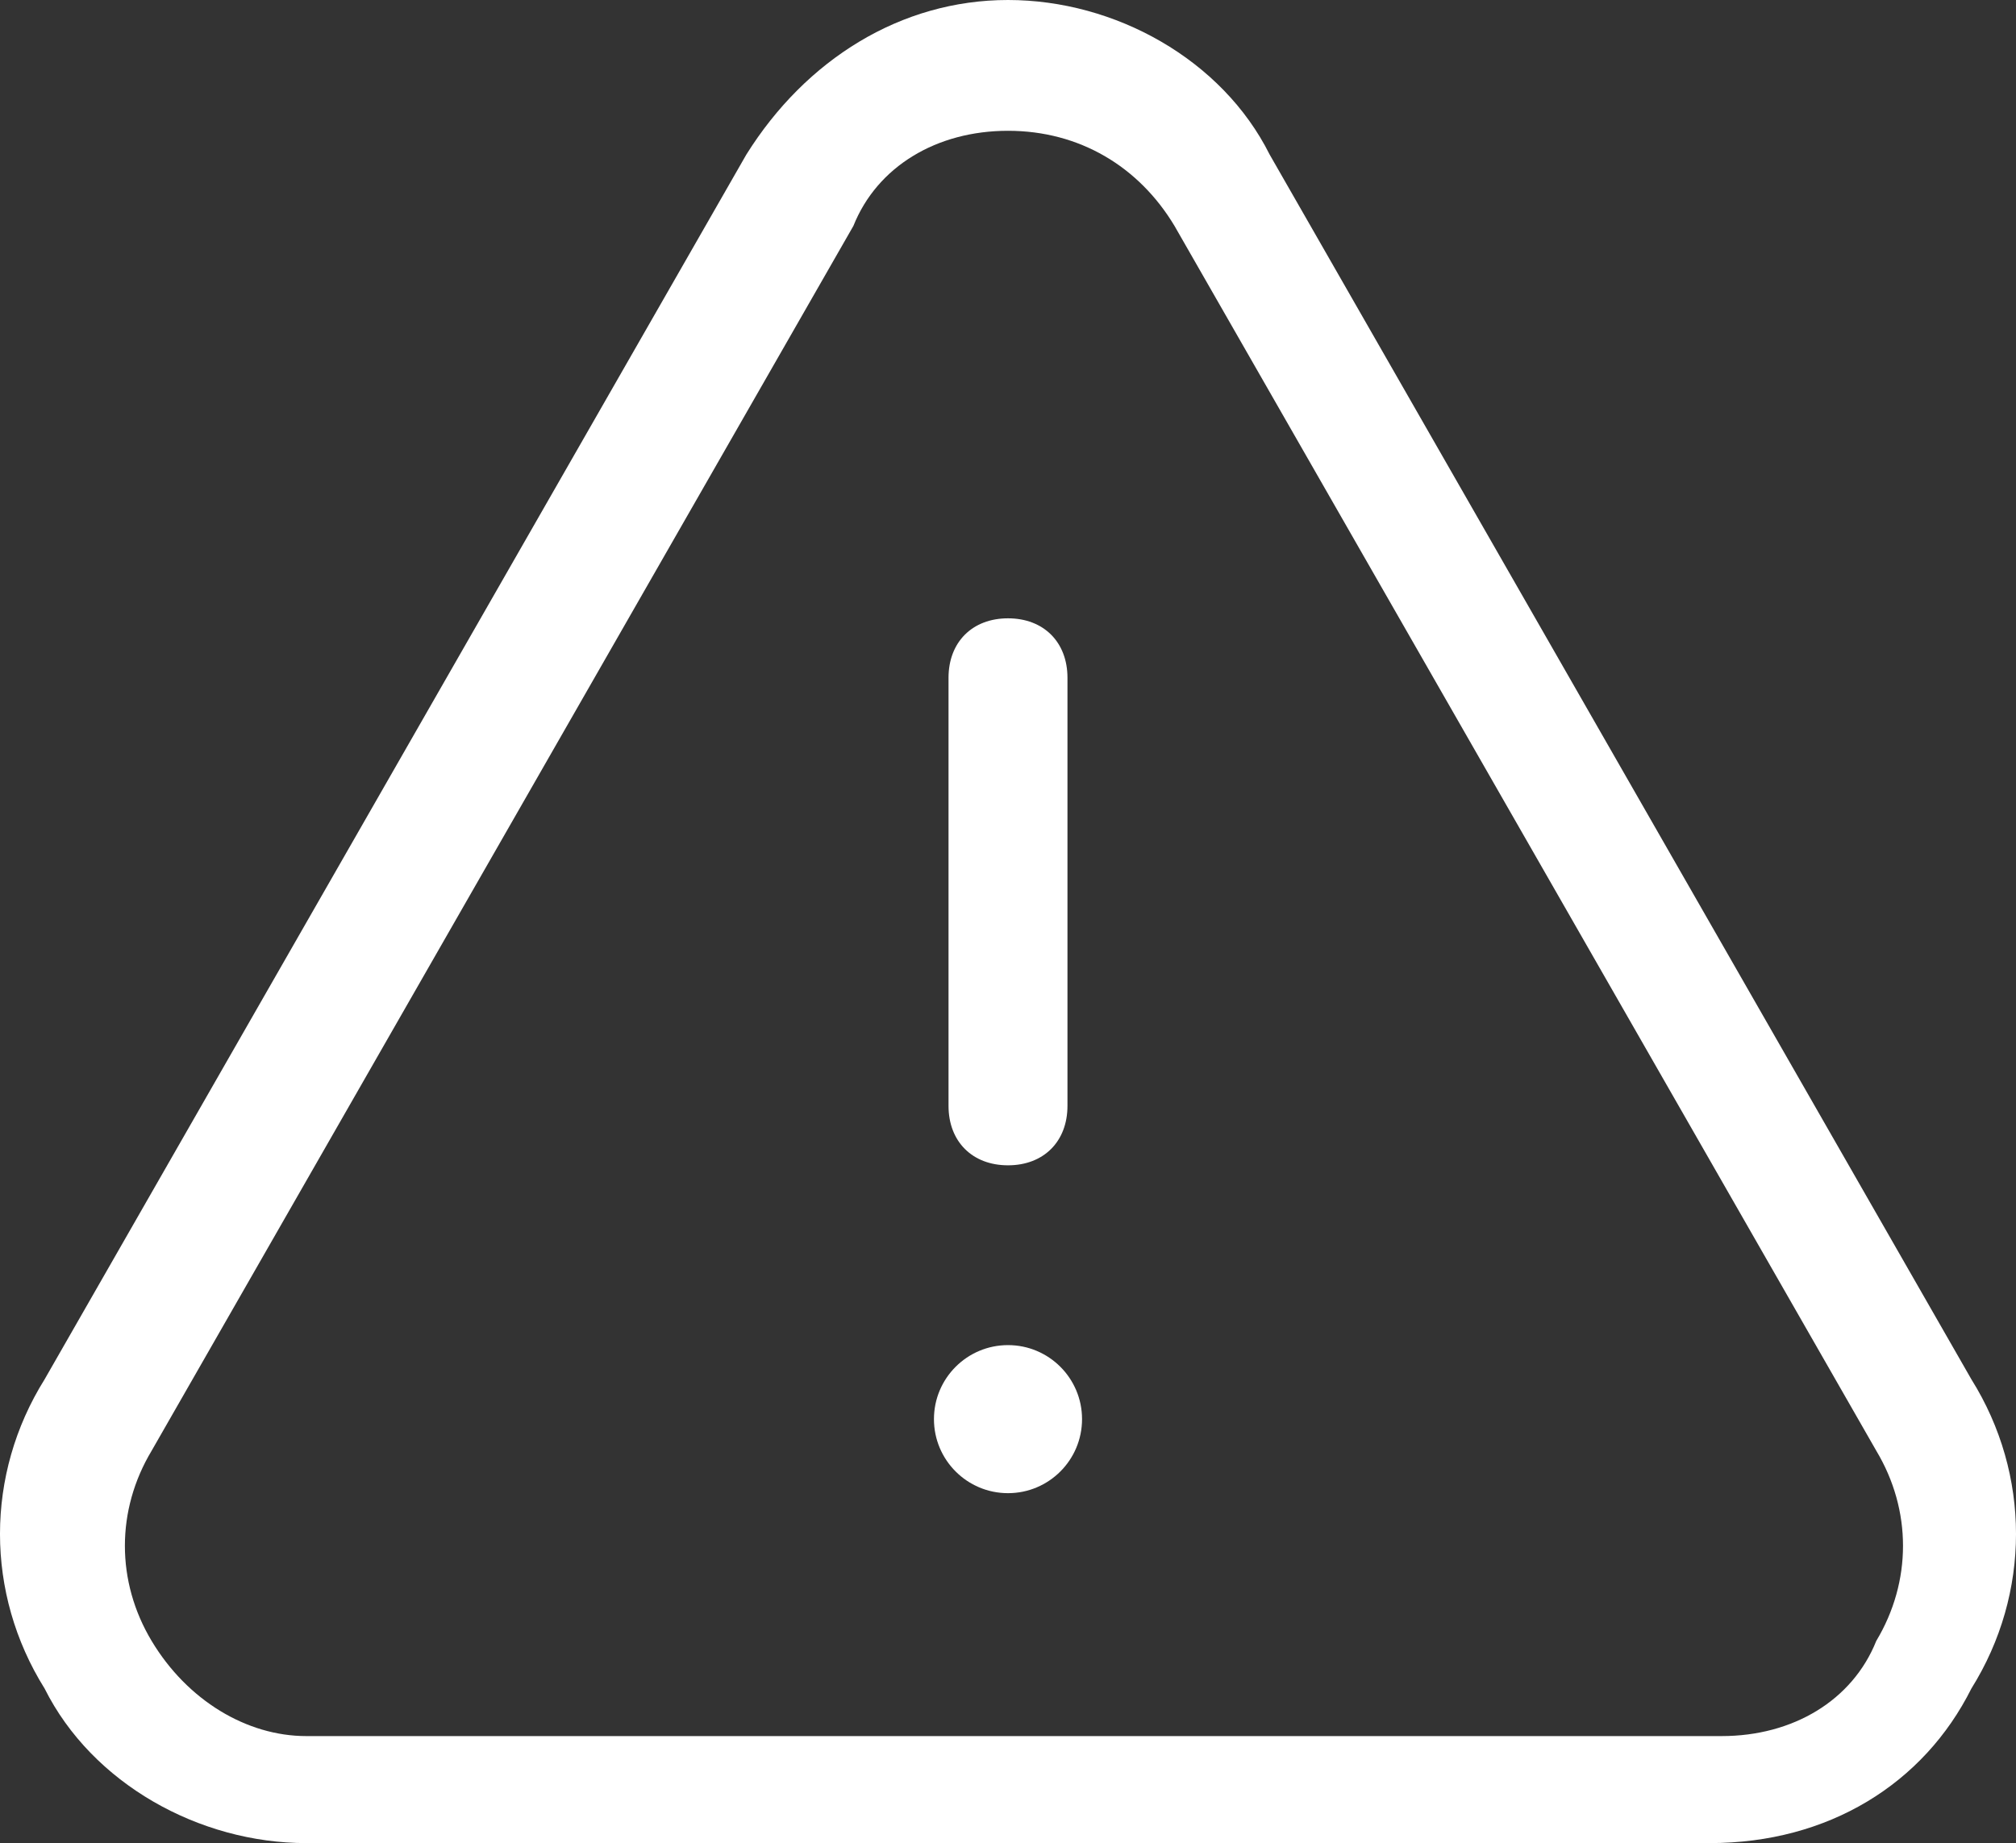 <?xml version="1.0" encoding="utf-8"?>
<!-- Generator: Adobe Illustrator 16.0.0, SVG Export Plug-In . SVG Version: 6.00 Build 0)  -->
<!DOCTYPE svg PUBLIC "-//W3C//DTD SVG 1.1//EN" "http://www.w3.org/Graphics/SVG/1.1/DTD/svg11.dtd">
<svg version="1.1" id="Layer_1" xmlns="http://www.w3.org/2000/svg" xmlns:xlink="http://www.w3.org/1999/xlink" x="0px" y="0px"
	 width="595.279px" height="544.352px" viewBox="0 0 595.279 544.352" enable-background="new 0 0 595.279 544.352"
	 xml:space="preserve">
<rect x="0" y="0" width="595.279" height="544.352" fill="#333333" stroke="none"/>
<g>
	<g>
		<path fill="#FFFFFF" d="M297.639,182.619c-10.535,0-17.561,7.024-17.561,17.561v126.43c0,10.535,7.023,17.561,17.561,17.561
			c10.535,0,17.561-7.023,17.561-17.561V200.18C315.199,189.643,308.174,182.619,297.639,182.619z"/>
		<path fill="#FFFFFF" d="M308.174,403.874c-7.023-7.023-17.561-7.023-24.584,0c-3.512,3.512-3.512,10.535-3.512,14.047
			c0,7.023,0,10.535,3.512,14.048c3.512,3.512,10.535,3.512,14.047,3.512s10.535,0,7.023-3.512
			c3.512-3.513,7.023-10.536,7.023-14.048C311.688,410.897,311.688,407.386,308.174,403.874z"/>
		<path fill="#FFFFFF" d="M582.109,407.386L374.903,45.654C360.856,17.558,329.248,0,297.639,0
			c-31.607,0-59.703,17.561-77.264,45.654L13.169,407.386c-17.561,28.097-17.561,63.216,0,91.312
			c14.047,28.096,45.654,45.654,77.264,45.654h414.412c35.119,0,63.215-17.561,77.264-45.654
			C599.67,470.602,599.67,435.482,582.109,407.386L582.109,407.386z M554.013,484.65c-7.023,17.561-24.584,28.096-45.654,28.096
			H90.433c-17.561,0-35.119-10.535-45.654-28.096s-10.535-38.631,0-56.191L251.985,66.725c7.023-17.561,24.584-28.096,45.654-28.096
			c21.072,0,38.631,10.535,49.168,28.096l207.206,361.731C564.55,446.018,564.55,467.09,554.013,484.65z"/>
	</g>
</g>
<circle fill="#FFFFFF" cx="297.639" cy="419.137" r="21.864"/>
</svg>
